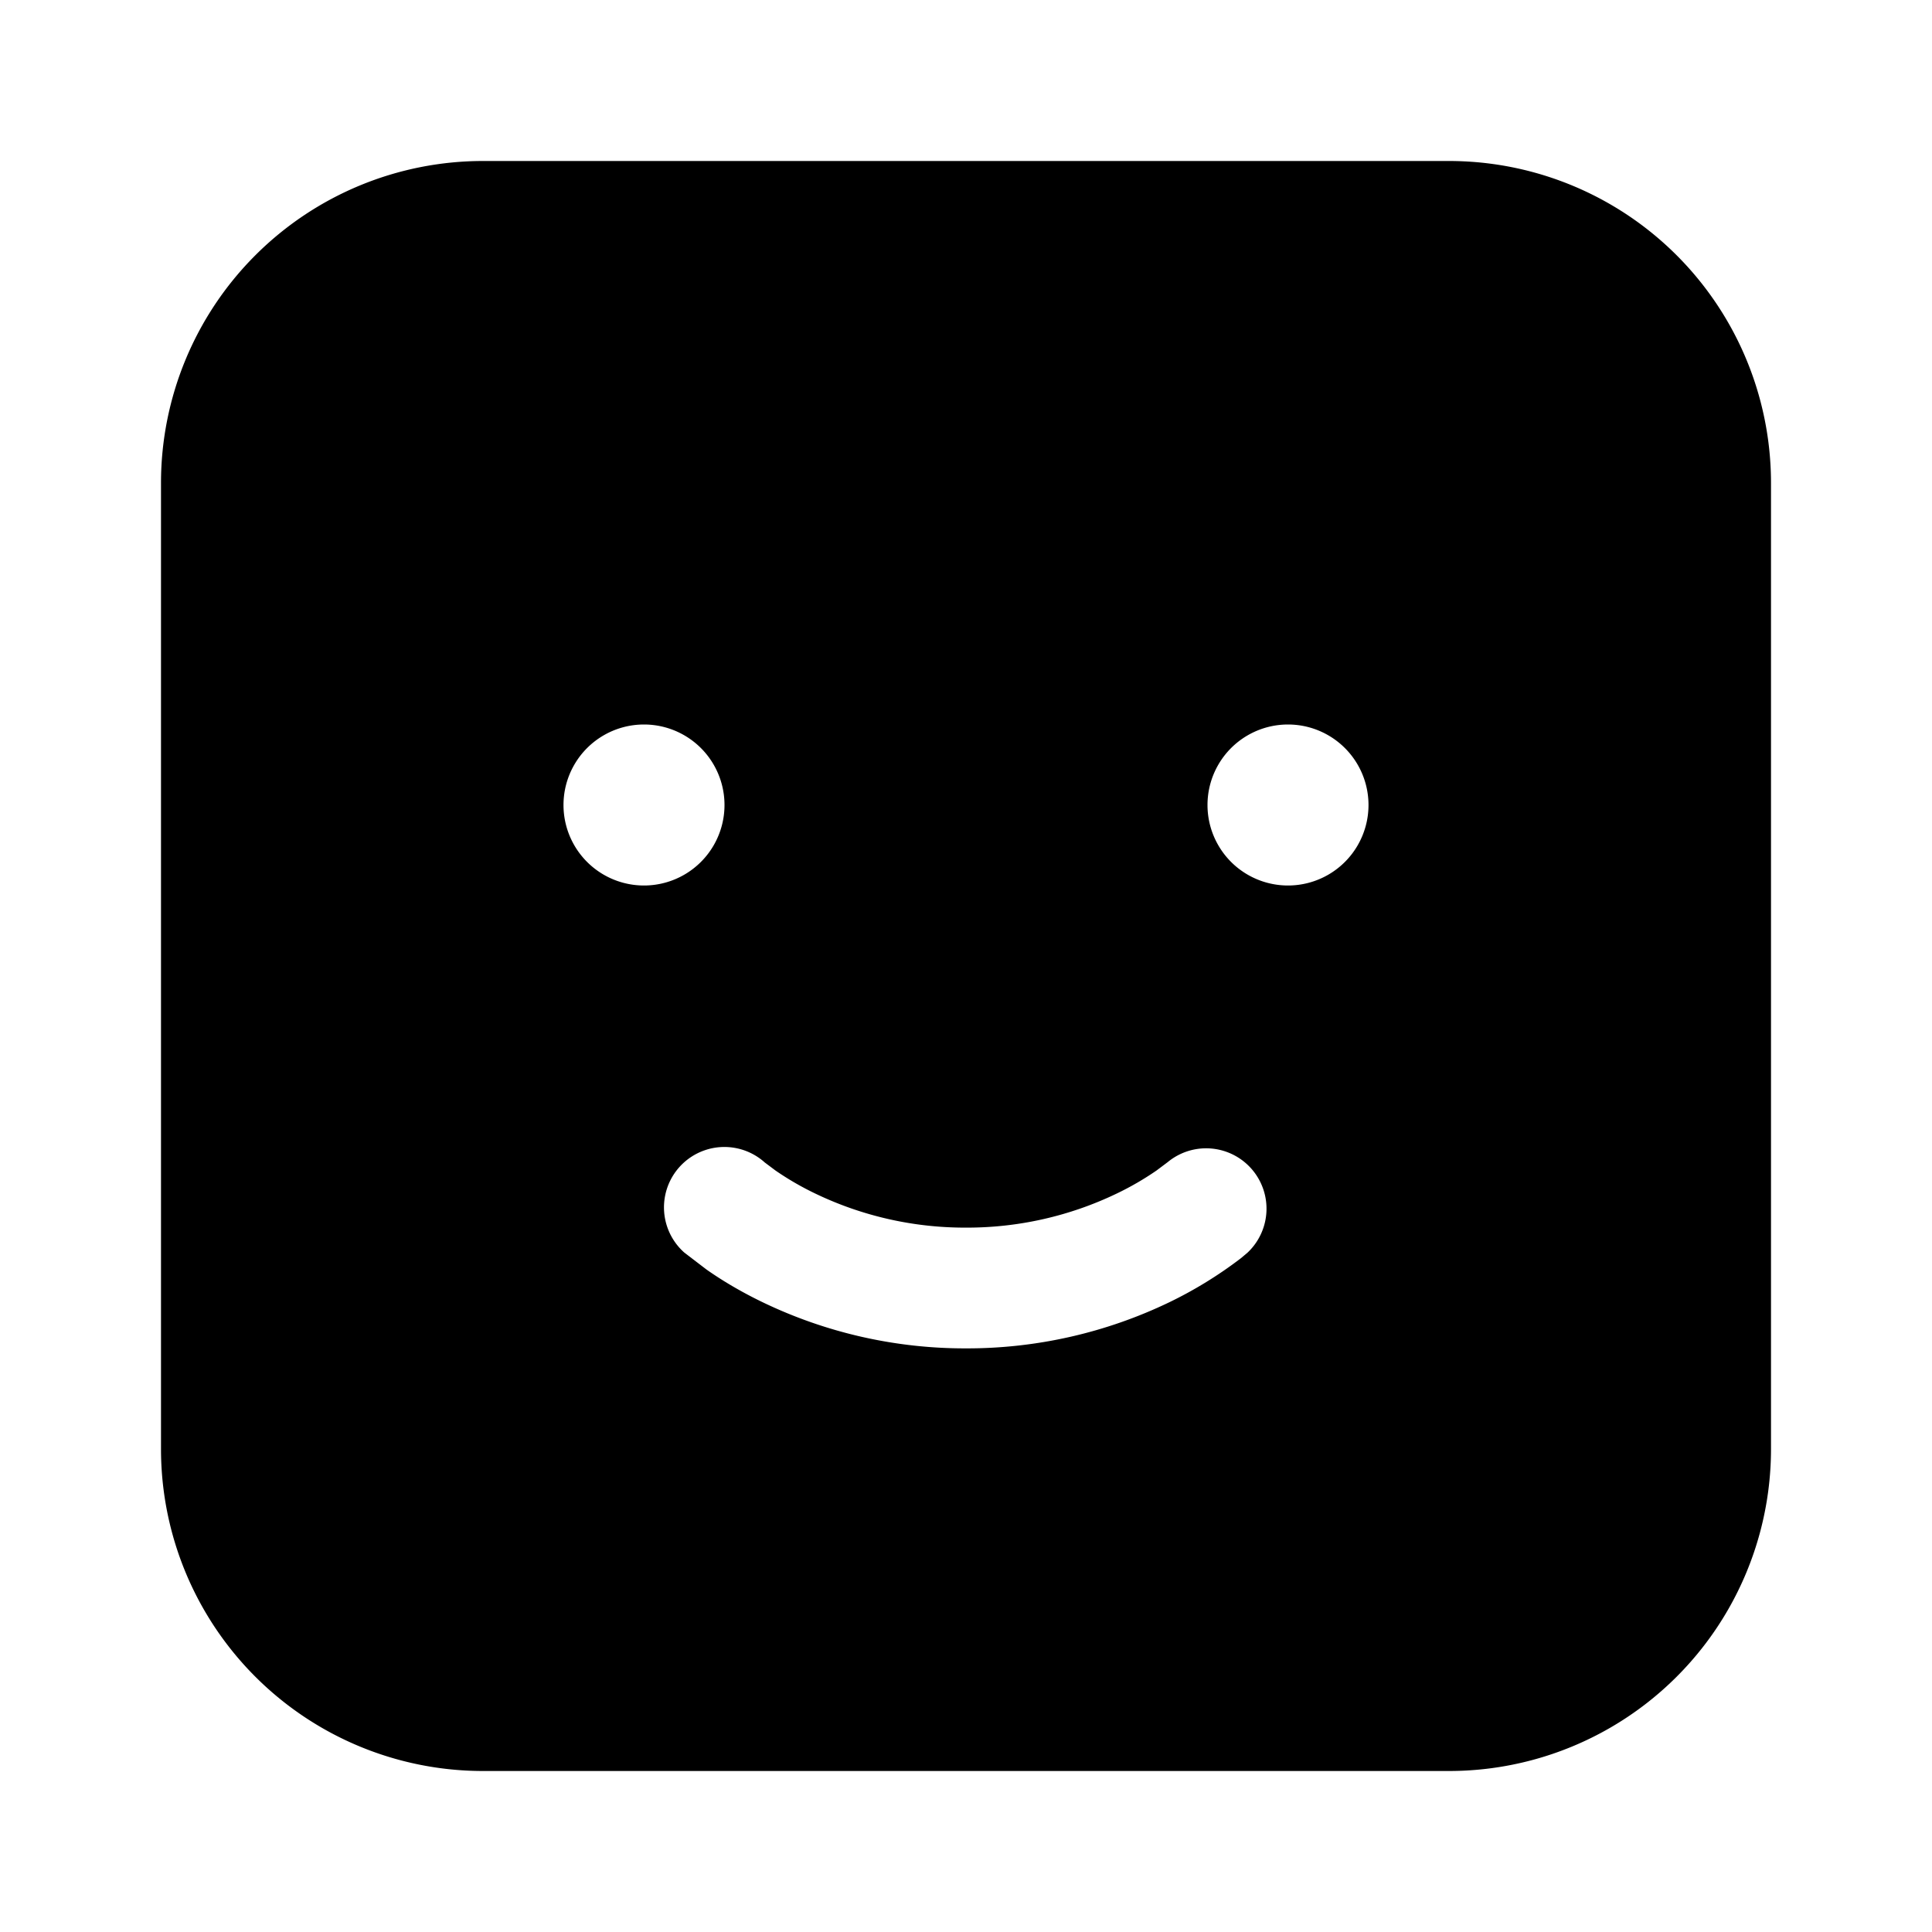 <svg xmlns="http://www.w3.org/2000/svg" width="1em" height="1em" viewBox="0 0 24 24">
  <path fill="currentColor" fill-rule="evenodd" d="M18 2H6a4 4 0 0 0-4 4v12a4 4 0 0 0 4 4h12a4 4 0 0 0 4-4V6a4 4 0 0 0-4-4ZM9.495 14.436a.75.75 0 0 0-.993 1.125l.275.21c.162.114.395.26.693.404a5.79 5.79 0 0 0 2.53.575 5.79 5.79 0 0 0 2.53-.575 5.149 5.149 0 0 0 .885-.545l.083-.07a.75.75 0 0 0-.992-1.124l-.14.105a3.654 3.654 0 0 1-.49.284A4.29 4.29 0 0 1 12 15.25a4.29 4.29 0 0 1-1.876-.425 3.655 3.655 0 0 1-.49-.284l-.14-.105ZM17 10a1 1 0 1 1-2 0 1 1 0 0 1 2 0Zm-9 1a1 1 0 1 0 0-2 1 1 0 0 0 0 2Z" clip-rule="evenodd"/>
</svg>
